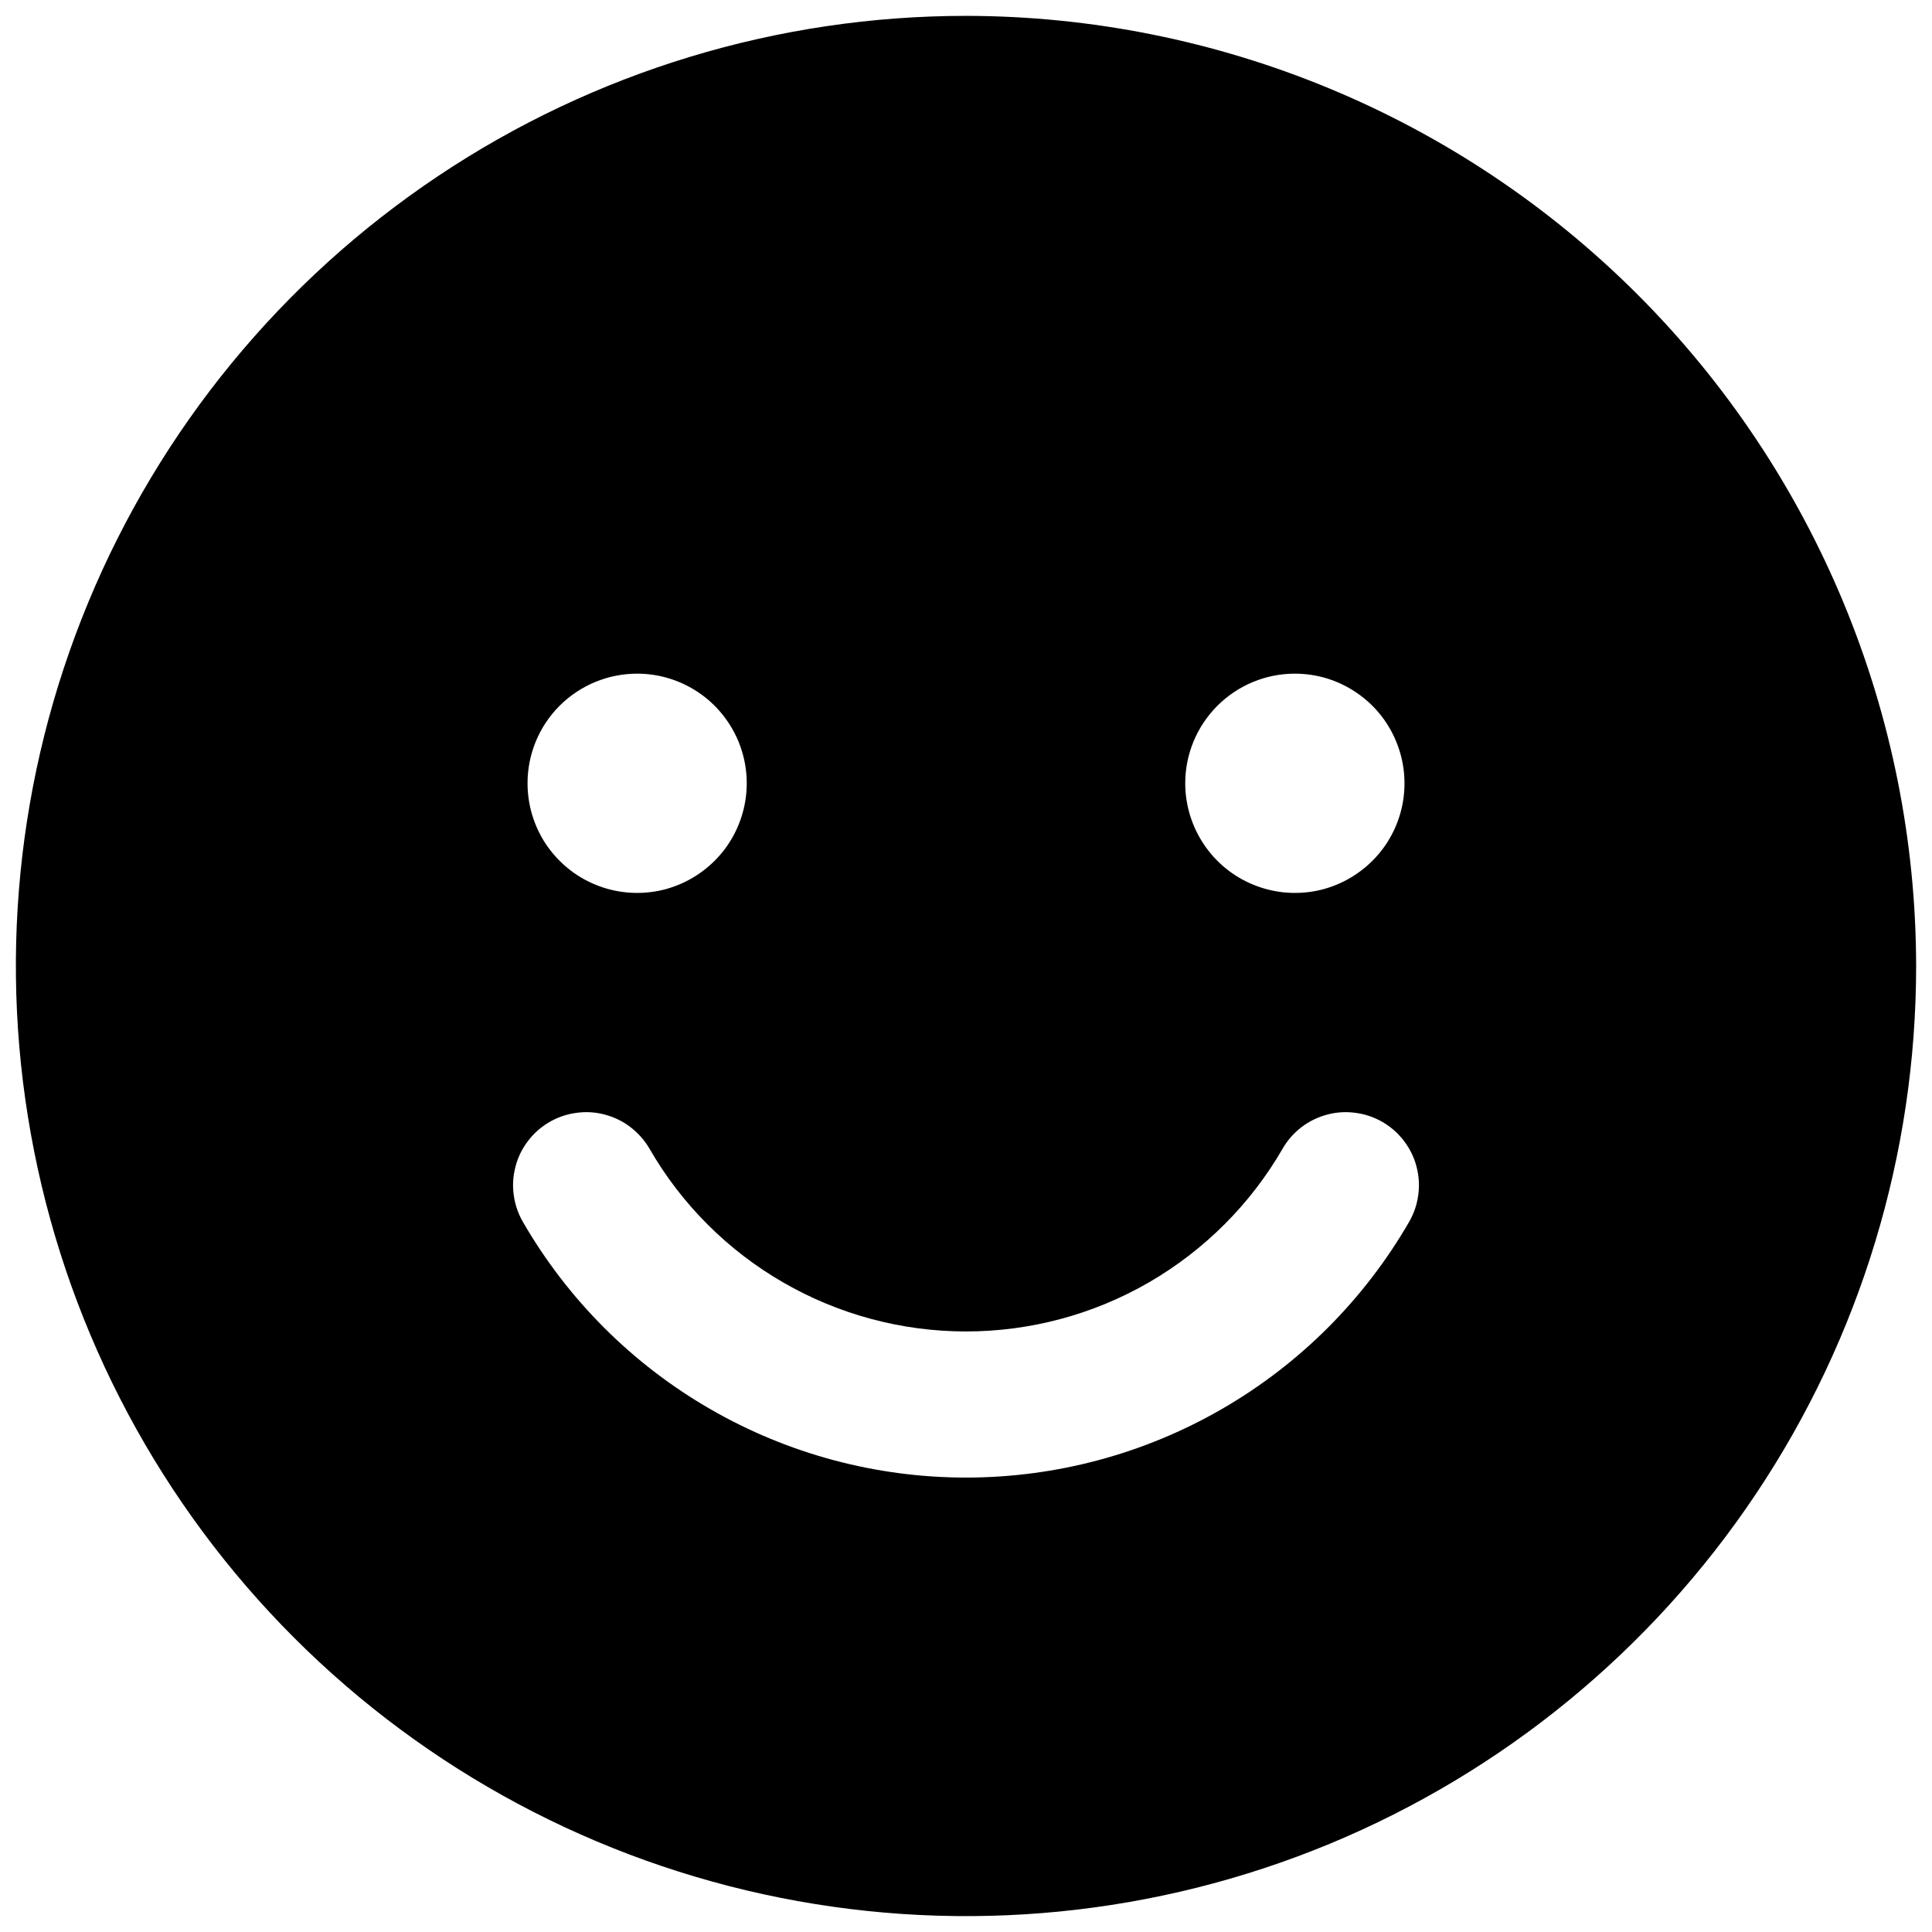 <svg width="19" height="19" viewBox="0 0 19 19" fill="none" xmlns="http://www.w3.org/2000/svg">
<path d="M9.5 0.156C7.652 0.156 5.845 0.704 4.309 1.731C2.772 2.758 1.575 4.217 0.868 5.924C0.16 7.632 -0.025 9.51 0.336 11.323C0.696 13.135 1.586 14.8 2.893 16.107C4.2 17.414 5.865 18.304 7.677 18.664C9.49 19.025 11.368 18.84 13.076 18.133C14.783 17.425 16.242 16.228 17.269 14.691C18.296 13.155 18.844 11.348 18.844 9.5C18.841 7.023 17.855 4.648 16.104 2.896C14.352 1.144 11.977 0.159 9.5 0.156ZM12.734 6.625C12.948 6.625 13.156 6.688 13.333 6.807C13.511 6.925 13.649 7.094 13.73 7.291C13.812 7.488 13.833 7.704 13.792 7.913C13.75 8.123 13.648 8.315 13.497 8.465C13.346 8.616 13.154 8.719 12.945 8.761C12.736 8.802 12.519 8.781 12.322 8.699C12.125 8.618 11.956 8.479 11.838 8.302C11.72 8.125 11.656 7.916 11.656 7.703C11.656 7.417 11.77 7.143 11.972 6.941C12.174 6.739 12.448 6.625 12.734 6.625ZM6.266 6.625C6.479 6.625 6.687 6.688 6.865 6.807C7.042 6.925 7.18 7.094 7.262 7.291C7.343 7.488 7.365 7.704 7.323 7.913C7.281 8.123 7.179 8.315 7.028 8.465C6.877 8.616 6.685 8.719 6.476 8.761C6.267 8.802 6.05 8.781 5.853 8.699C5.656 8.618 5.488 8.479 5.369 8.302C5.251 8.125 5.188 7.916 5.188 7.703C5.188 7.417 5.301 7.143 5.503 6.941C5.705 6.739 5.98 6.625 6.266 6.625ZM13.858 12.016C13.416 12.781 12.781 13.416 12.016 13.857C11.251 14.299 10.383 14.531 9.5 14.531C8.617 14.531 7.749 14.299 6.984 13.857C6.219 13.416 5.584 12.781 5.142 12.016C5.095 11.934 5.064 11.844 5.052 11.75C5.039 11.657 5.046 11.562 5.07 11.471C5.094 11.379 5.136 11.294 5.194 11.219C5.251 11.144 5.323 11.081 5.404 11.034C5.486 10.987 5.576 10.956 5.67 10.944C5.764 10.931 5.859 10.937 5.95 10.962C6.041 10.986 6.127 11.028 6.201 11.085C6.276 11.143 6.339 11.214 6.387 11.296C6.702 11.843 7.156 12.297 7.702 12.612C8.249 12.928 8.869 13.094 9.5 13.094C10.131 13.094 10.751 12.928 11.298 12.612C11.844 12.296 12.298 11.843 12.614 11.296C12.661 11.214 12.724 11.143 12.799 11.085C12.874 11.028 12.959 10.986 13.05 10.962C13.141 10.937 13.236 10.931 13.33 10.944C13.424 10.956 13.514 10.987 13.596 11.034C13.677 11.081 13.749 11.144 13.806 11.219C13.864 11.294 13.906 11.379 13.93 11.471C13.954 11.562 13.961 11.657 13.948 11.75C13.936 11.844 13.905 11.934 13.858 12.016Z" fill="black"/>
</svg>
